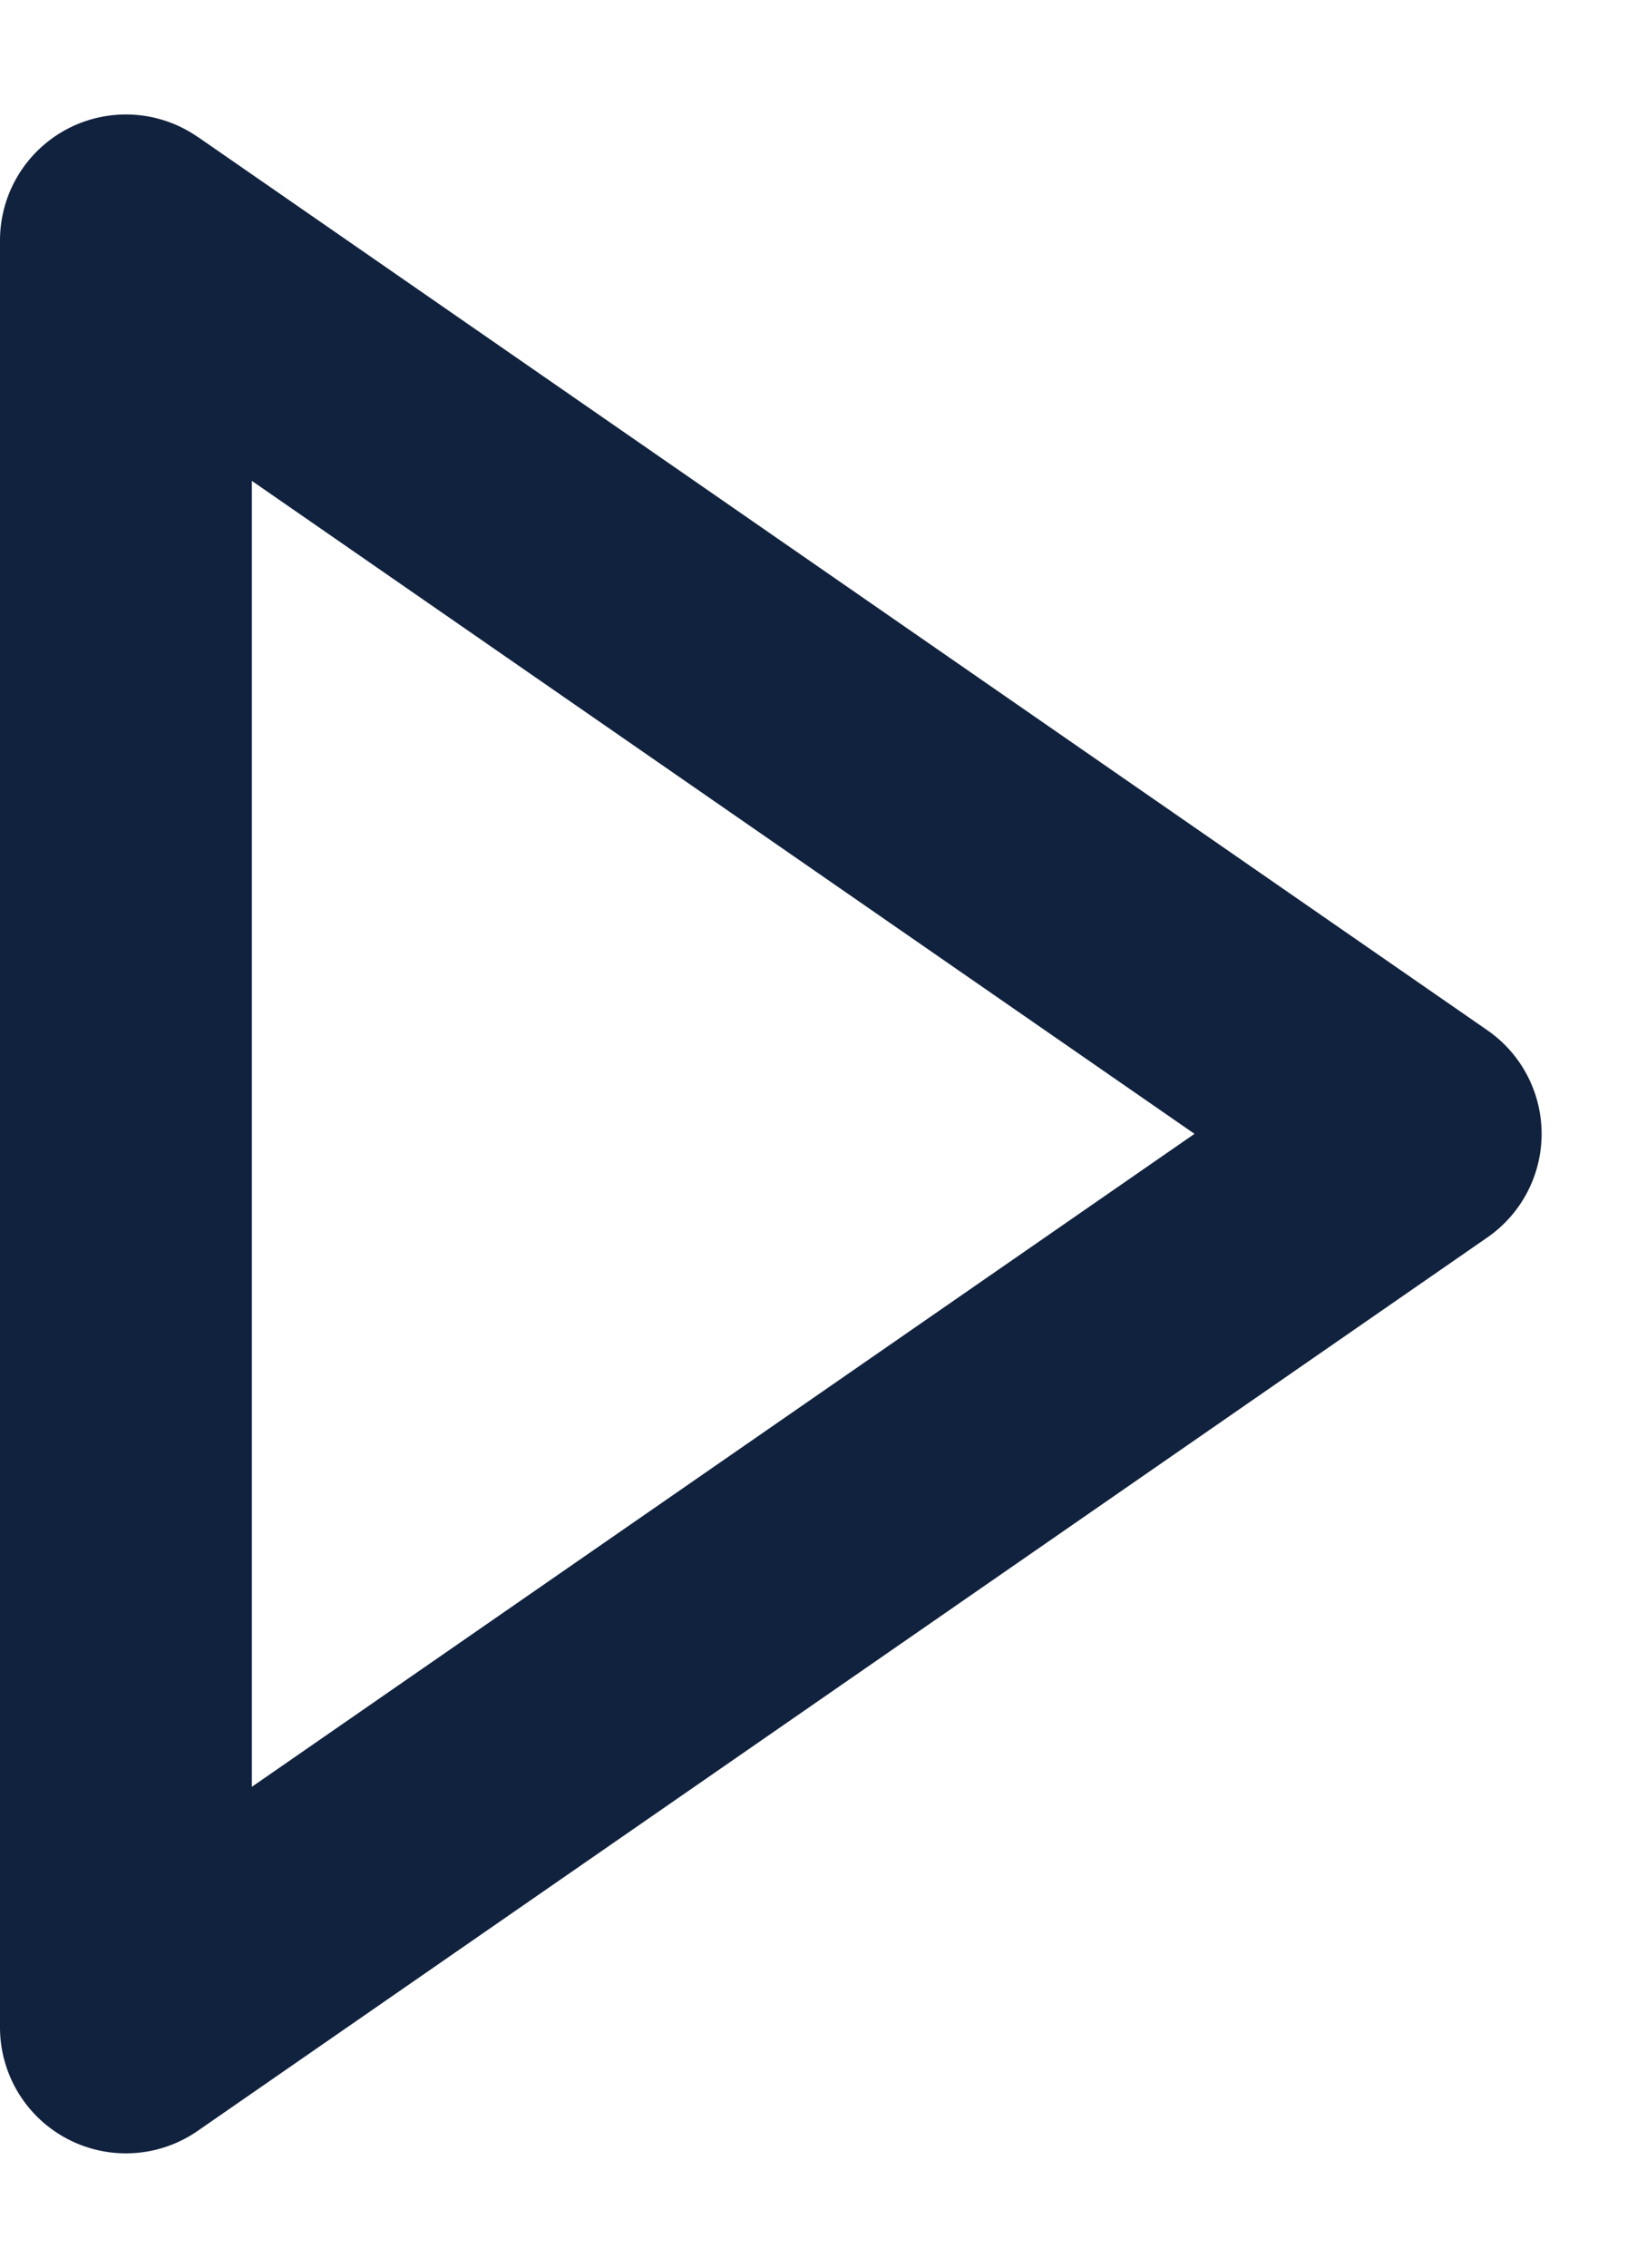 <svg xmlns="http://www.w3.org/2000/svg" width="13" height="18" viewBox="0 0 13 18">
    <path fill="#11223E" fill-rule="nonzero" d="M2 14.183L9.486 9 2 3.817v10.366zM1.57 1.086l10.242 7.092a1 1 0 0 1 0 1.644L1.57 16.914A1 1 0 0 1 0 16.09V1.91a1 1 0 0 1 1.57-.823z"/>
</svg>
